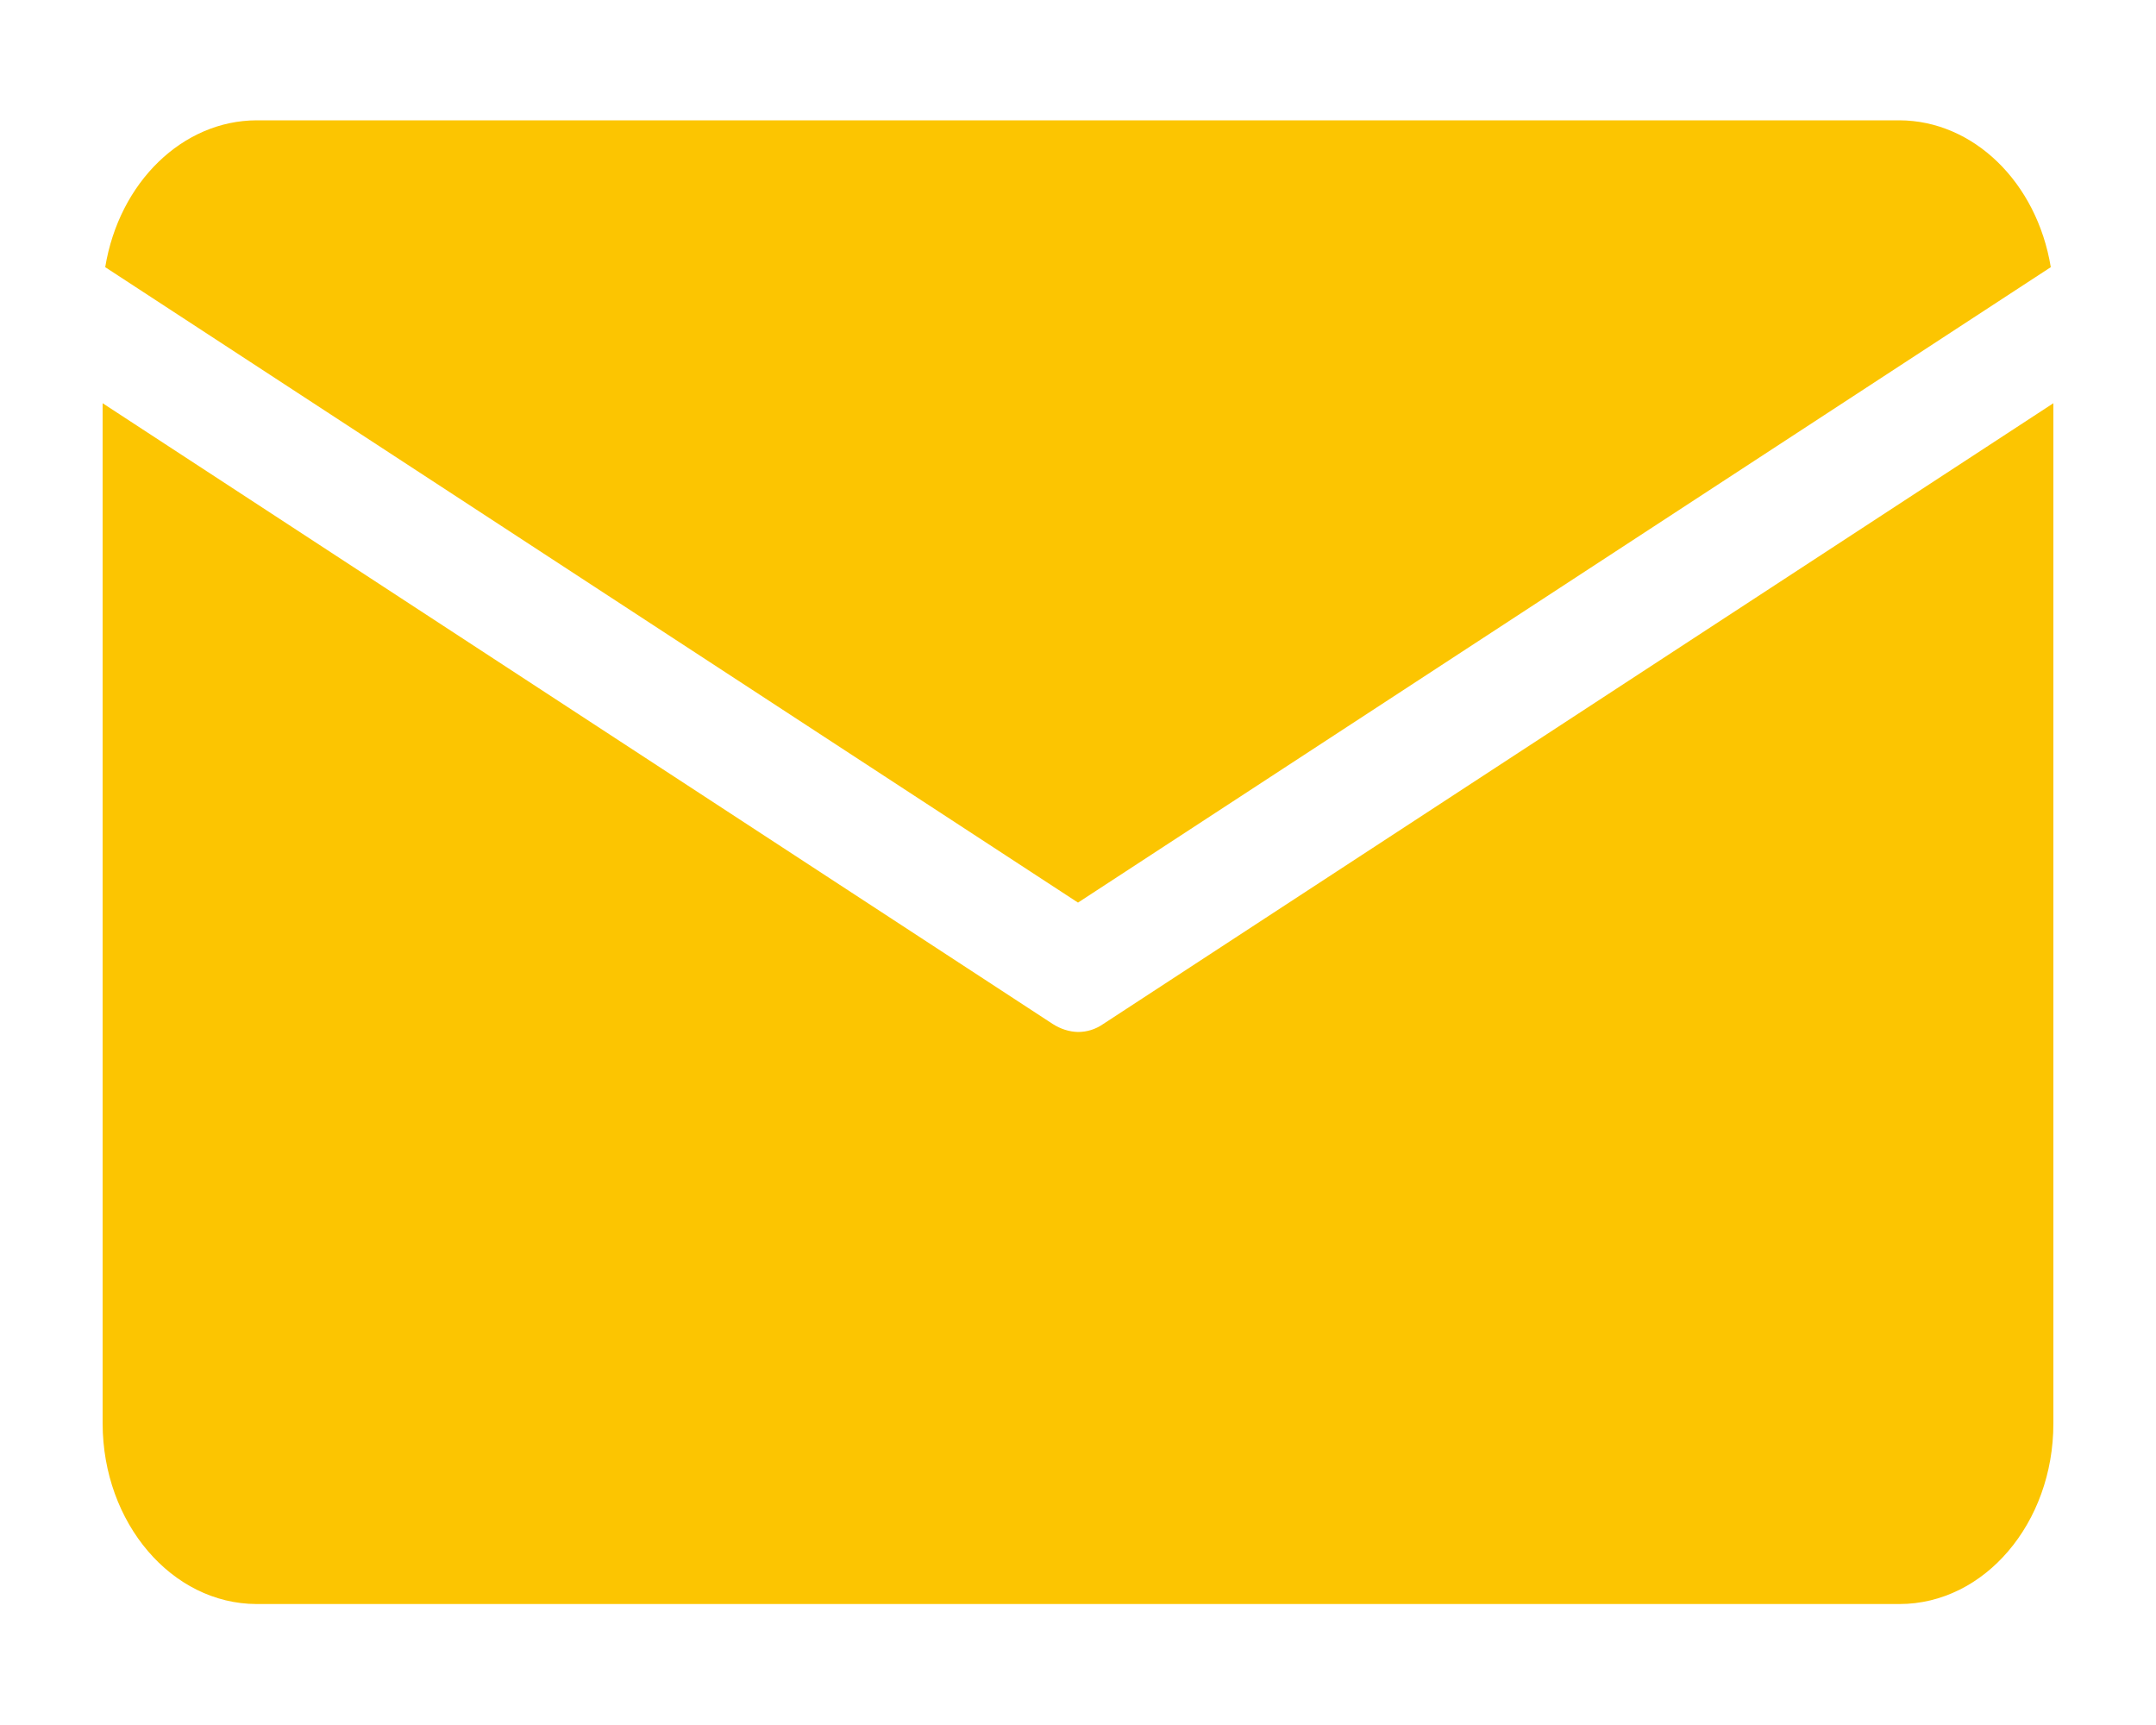 <svg width="10" height="8" viewBox="0 0 10 8" fill="none" xmlns="http://www.w3.org/2000/svg">
<path d="M1.19 0.558H8.81C9.152 0.559 9.447 0.844 9.512 1.239L5 4.186L0.488 1.239C0.553 0.844 0.848 0.559 1.19 0.558Z" fill="#FCC501"/>
<path d="M8.81 7.439H1.19C0.797 7.438 0.477 7.064 0.476 6.602V1.87L4.883 4.749C4.919 4.772 4.959 4.785 5 4.786C5.041 4.786 5.081 4.774 5.117 4.749L9.524 1.87V6.602C9.524 7.064 9.204 7.439 8.81 7.439Z" fill="#FCC501"/>
</svg>

